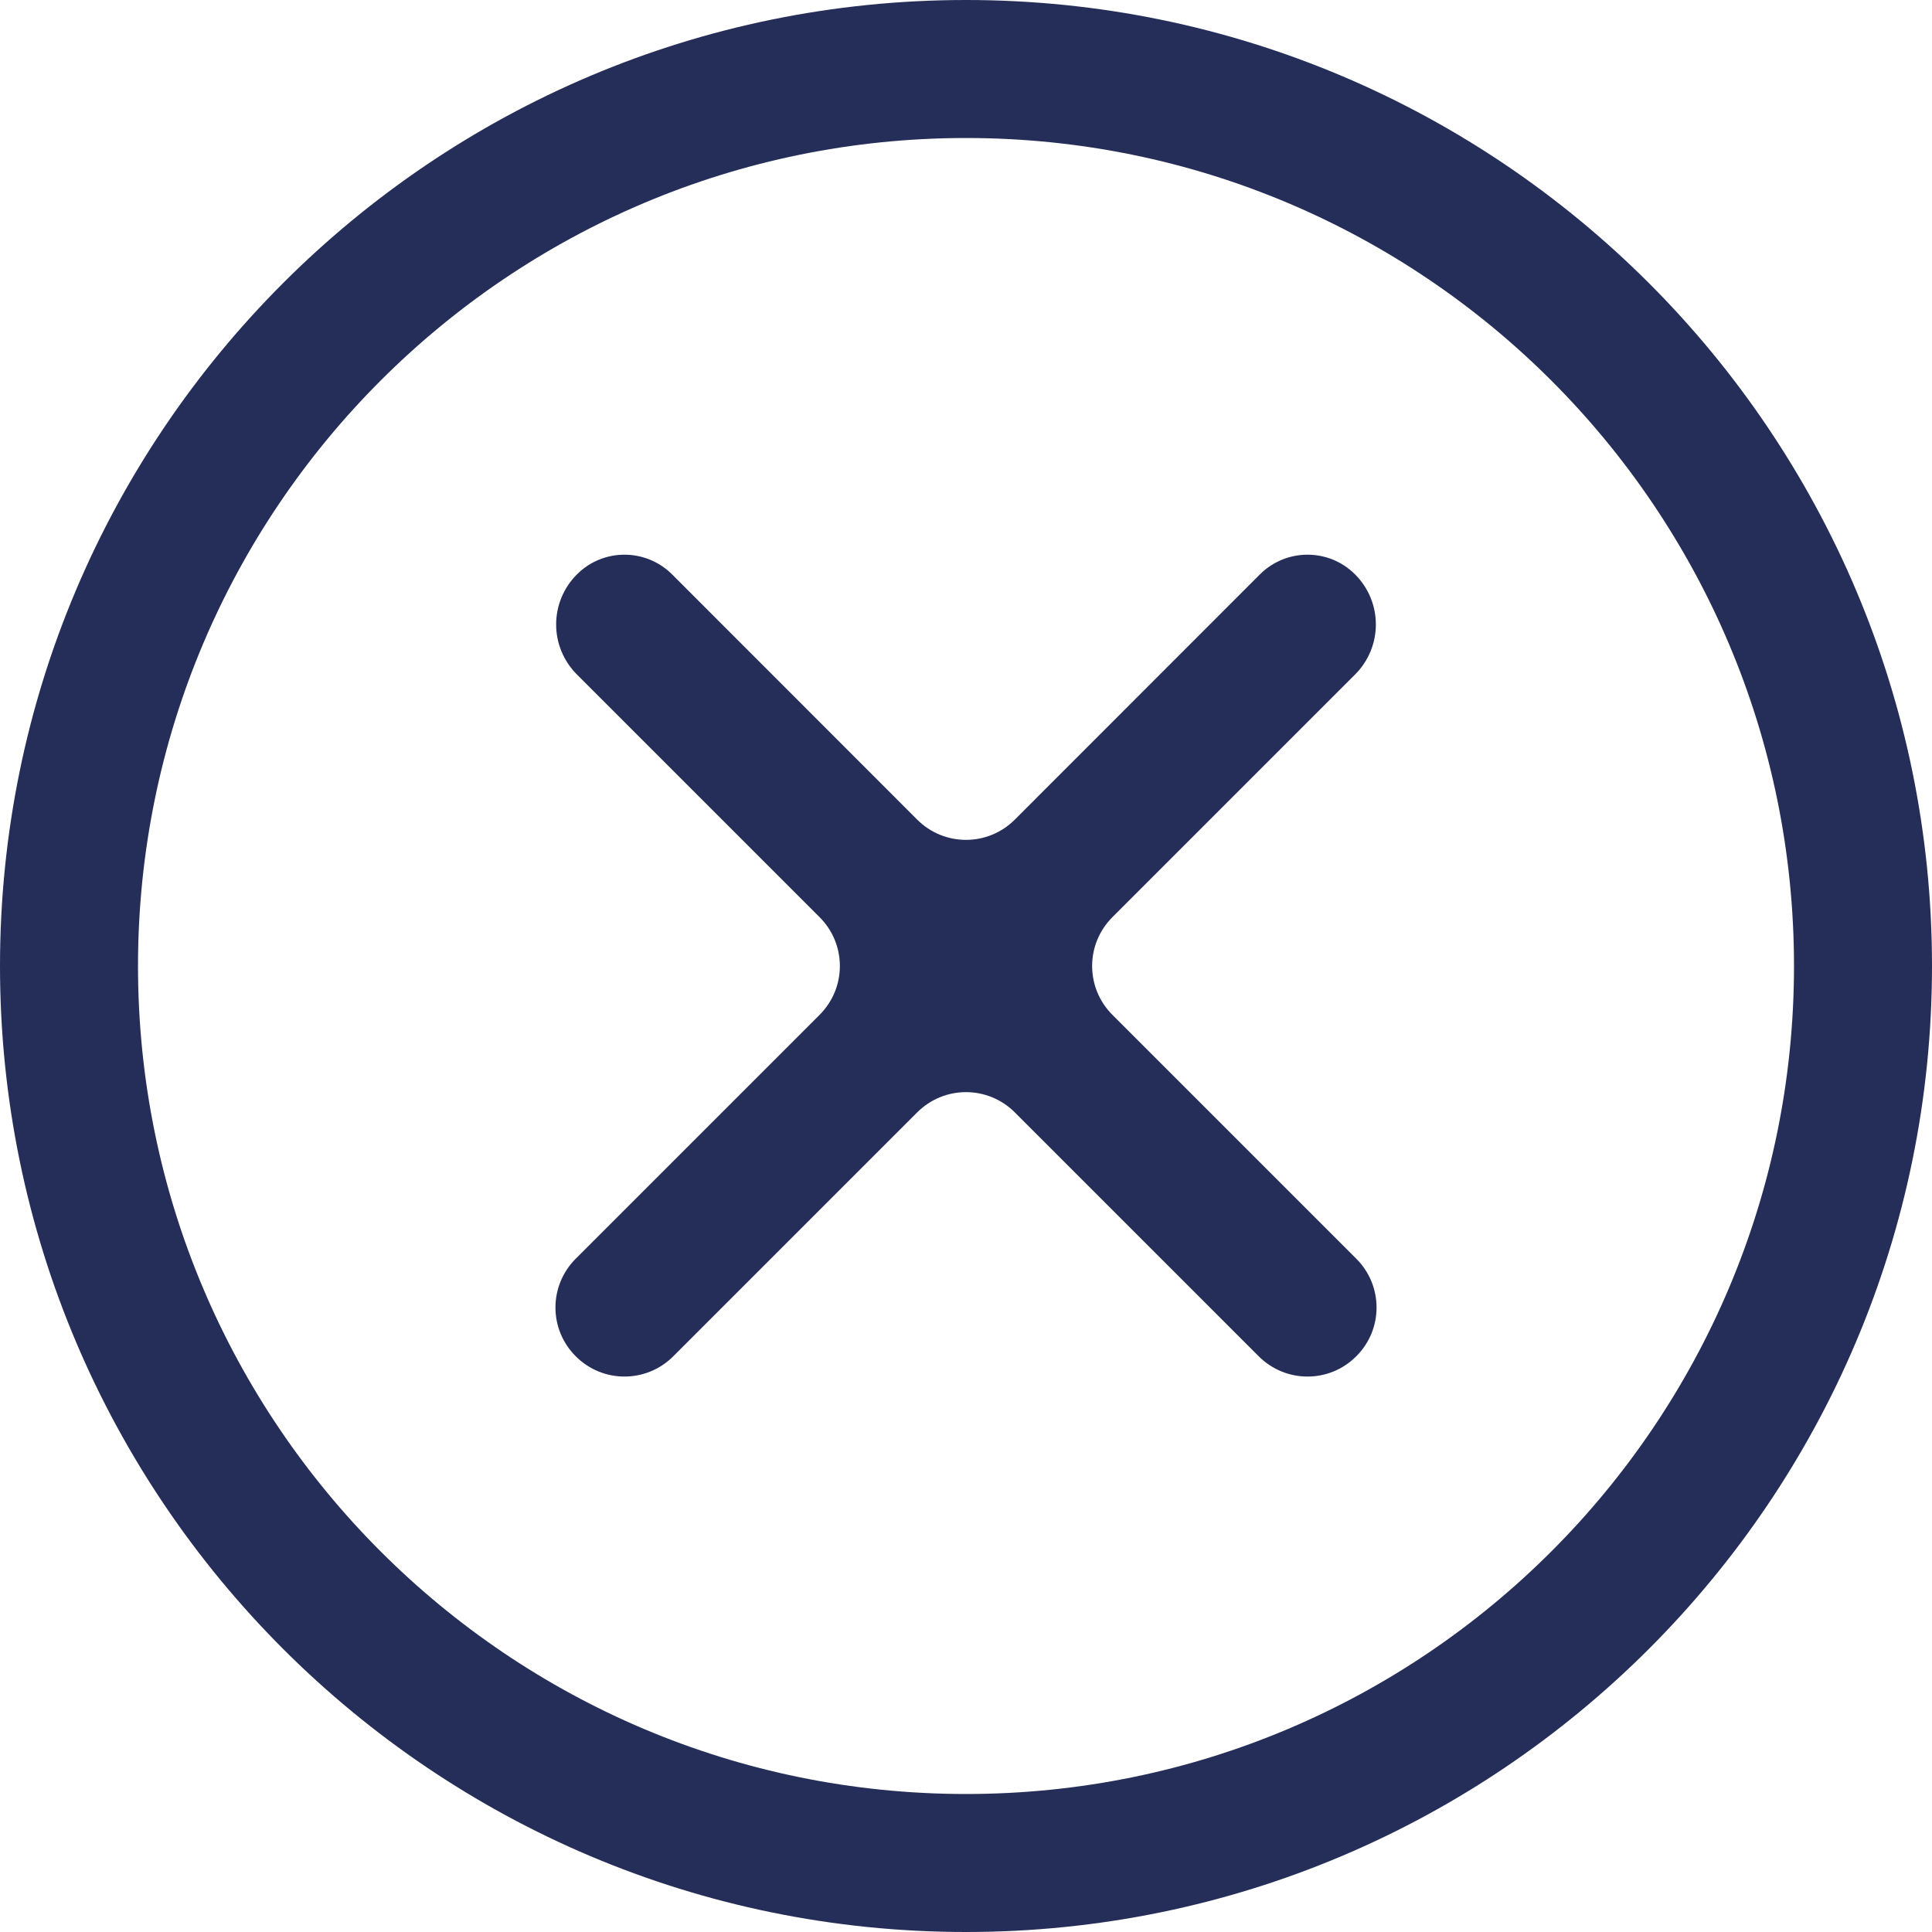 <svg width="14" height="14" viewBox="0 0 14 14" fill="none" xmlns="http://www.w3.org/2000/svg">
<path fill-rule="evenodd" clip-rule="evenodd" d="M7 0C10.863 0 14 3.137 14 7C14 10.863 10.863 14 7 14C3.137 14 0 10.863 0 7C0 3.137 3.137 0 7 0ZM7 1C10.312 1 13 3.688 13 7C13 10.312 10.312 13 7 13C3.688 13 1 10.312 1 7C1 3.688 3.688 1 7 1ZM4.181 4.162C4.371 3.972 4.679 3.972 4.87 4.162C5.338 4.631 6.173 5.466 6.646 5.939C6.842 6.135 7.158 6.135 7.354 5.939C7.827 5.466 8.662 4.631 9.13 4.162C9.321 3.972 9.629 3.972 9.819 4.162C9.819 4.163 9.82 4.163 9.82 4.163C9.916 4.259 9.97 4.389 9.97 4.525C9.97 4.661 9.916 4.791 9.82 4.887C9.348 5.359 8.528 6.179 8.061 6.646C7.865 6.842 7.865 7.158 8.061 7.354C8.531 7.824 9.358 8.651 9.828 9.121C10.024 9.317 10.024 9.633 9.828 9.828C9.633 10.024 9.317 10.024 9.121 9.828C8.651 9.358 7.824 8.531 7.354 8.061C7.158 7.865 6.842 7.865 6.646 8.061C6.176 8.531 5.349 9.358 4.879 9.828C4.683 10.024 4.367 10.024 4.172 9.828C3.976 9.633 3.976 9.317 4.172 9.121C4.642 8.651 5.469 7.824 5.939 7.354C6.135 7.158 6.135 6.842 5.939 6.646C5.472 6.179 4.652 5.359 4.18 4.887C4.084 4.791 4.03 4.661 4.03 4.525C4.03 4.389 4.084 4.259 4.18 4.163C4.18 4.163 4.181 4.163 4.181 4.162Z" fill="#242E59"/>
</svg>
